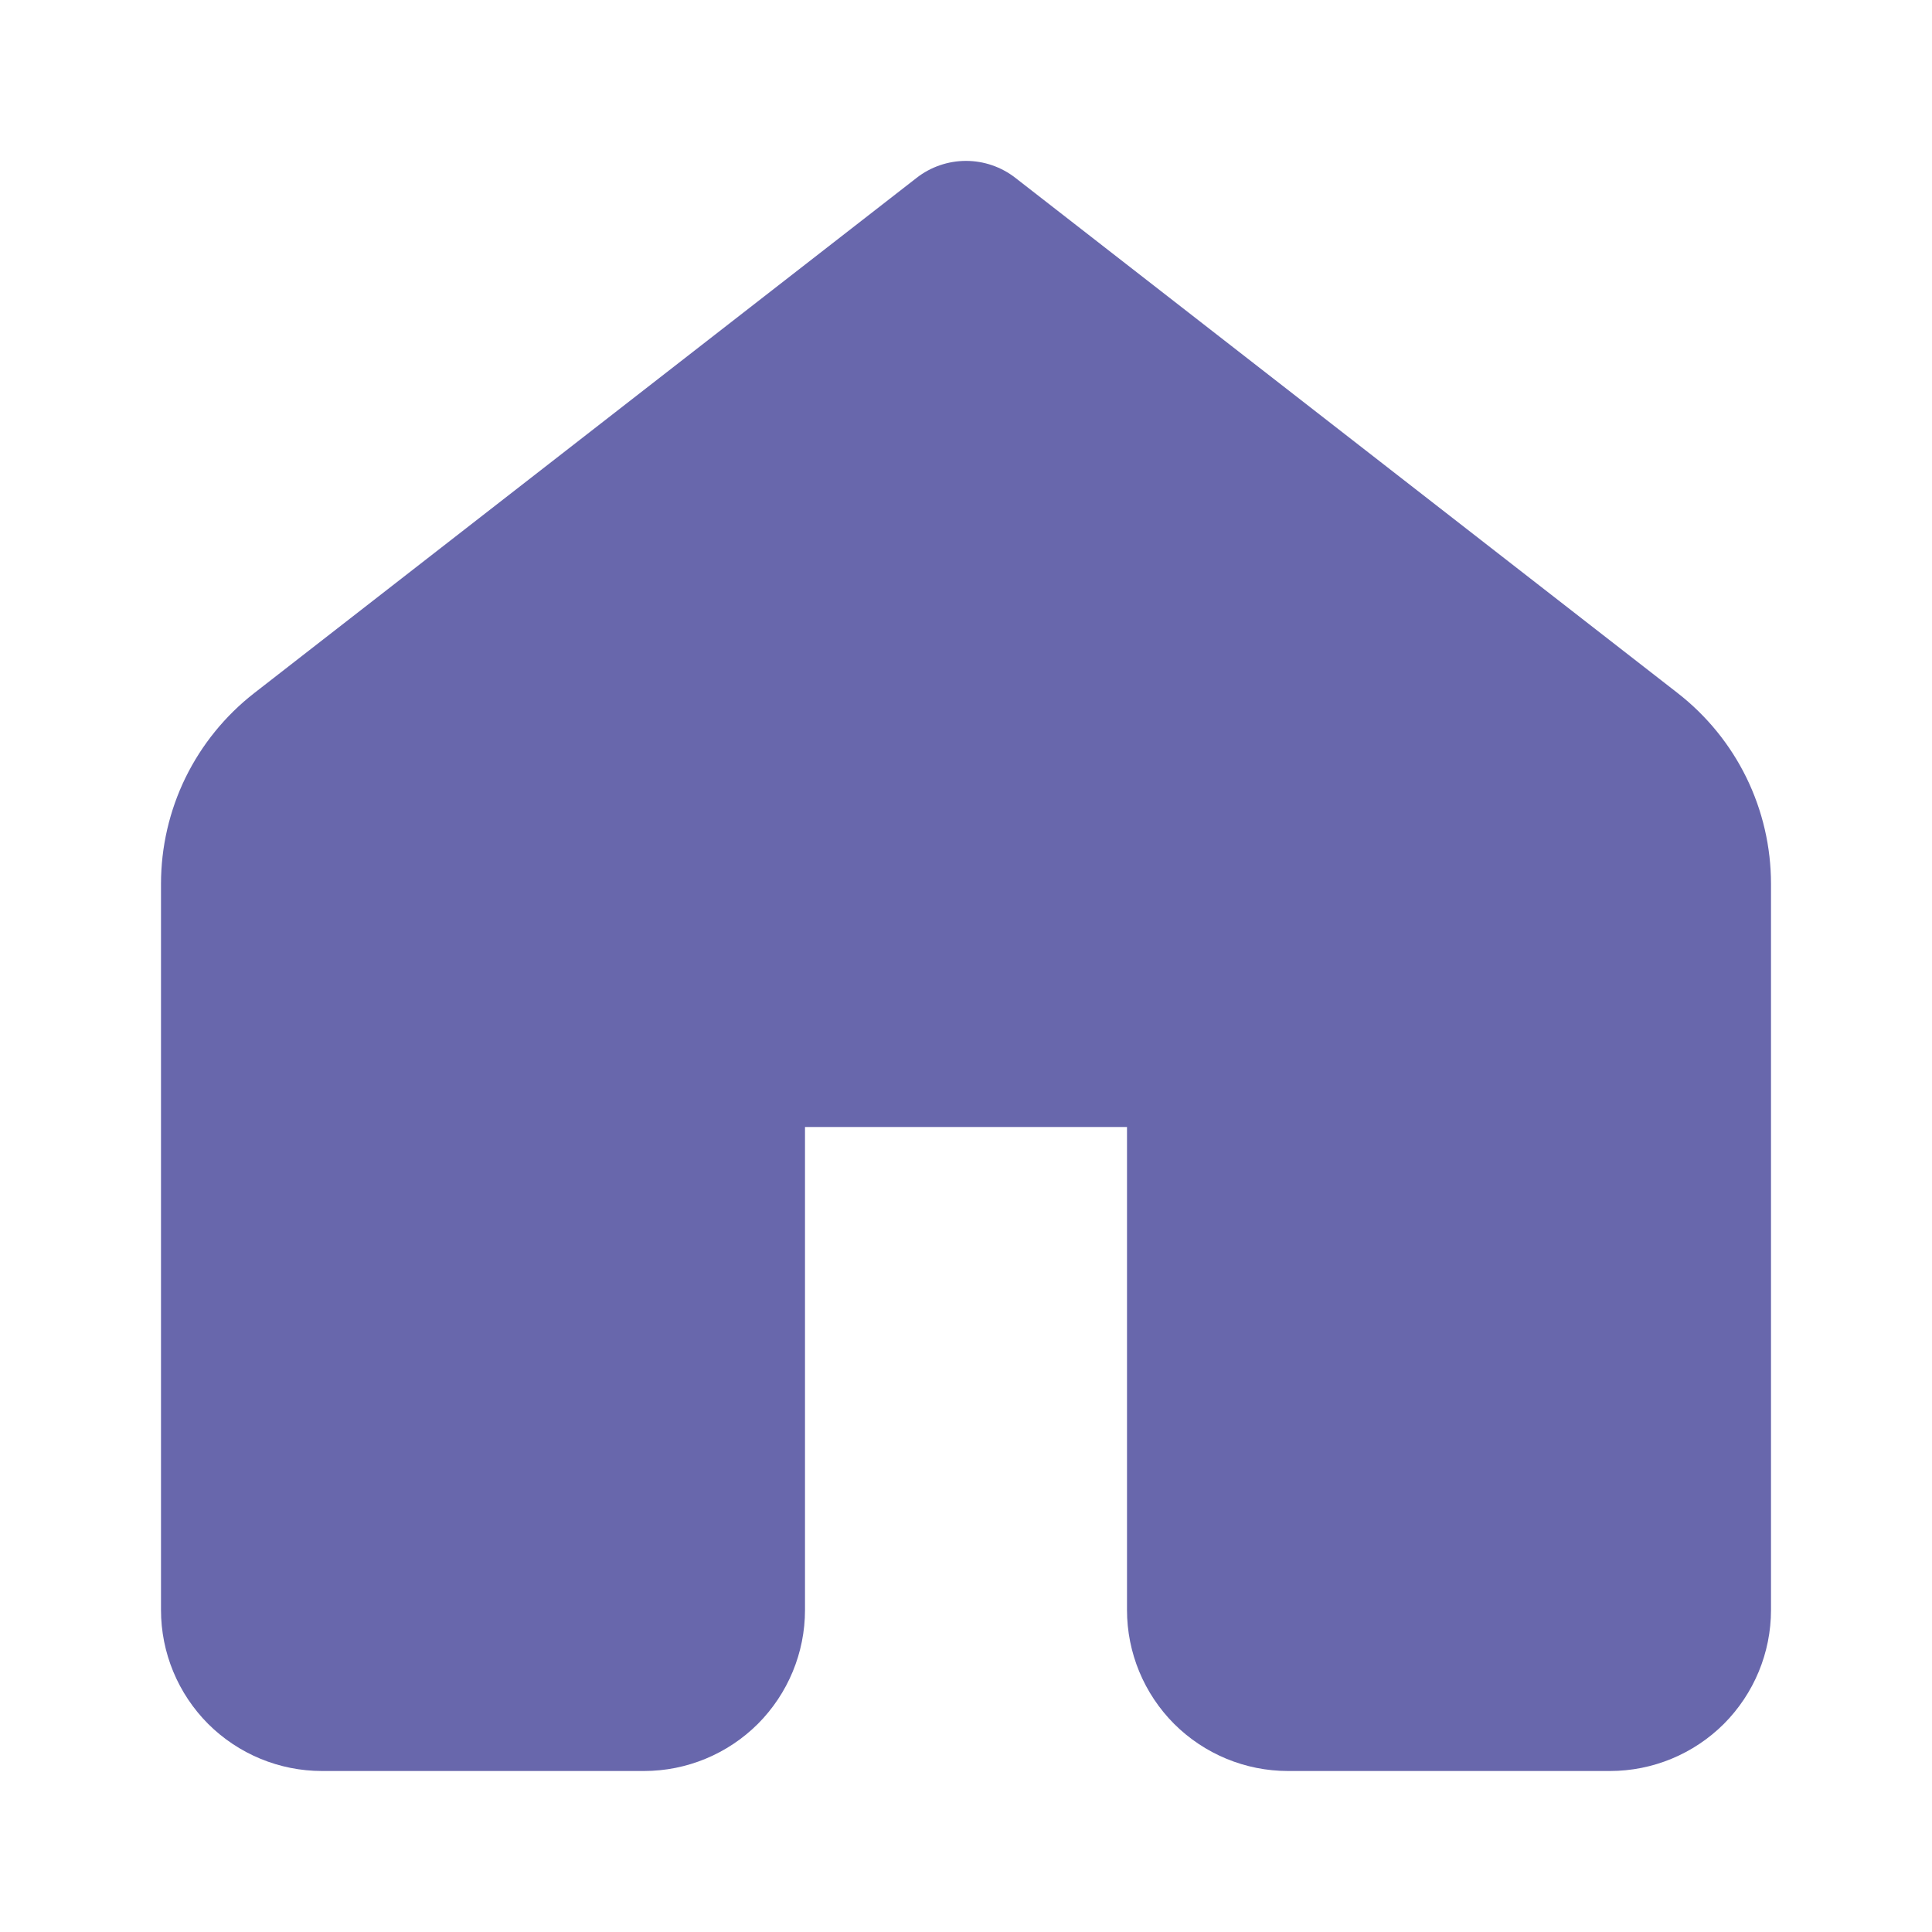 <svg width="18" height="18" viewBox="0 0 18 18" fill="none" xmlns="http://www.w3.org/2000/svg">
<path d="M9.46 1.657C9.329 1.555 9.167 1.499 9 1.499C8.833 1.499 8.671 1.555 8.54 1.657L2.369 6.457C2.098 6.668 1.879 6.938 1.728 7.246C1.578 7.554 1.5 7.892 1.5 8.235V15C1.5 15.398 1.658 15.779 1.939 16.061C2.221 16.342 2.602 16.5 3 16.5H6C6.398 16.5 6.779 16.342 7.061 16.061C7.342 15.779 7.5 15.398 7.5 15V10.5H10.5V15C10.5 15.398 10.658 15.779 10.939 16.061C11.221 16.342 11.602 16.5 12 16.5H15C15.398 16.5 15.779 16.342 16.061 16.061C16.342 15.779 16.5 15.398 16.5 15V8.235C16.5 7.892 16.422 7.554 16.271 7.245C16.12 6.937 15.901 6.668 15.63 6.457L9.46 1.657V1.657Z" fill="#6867AC"/>
</svg>
